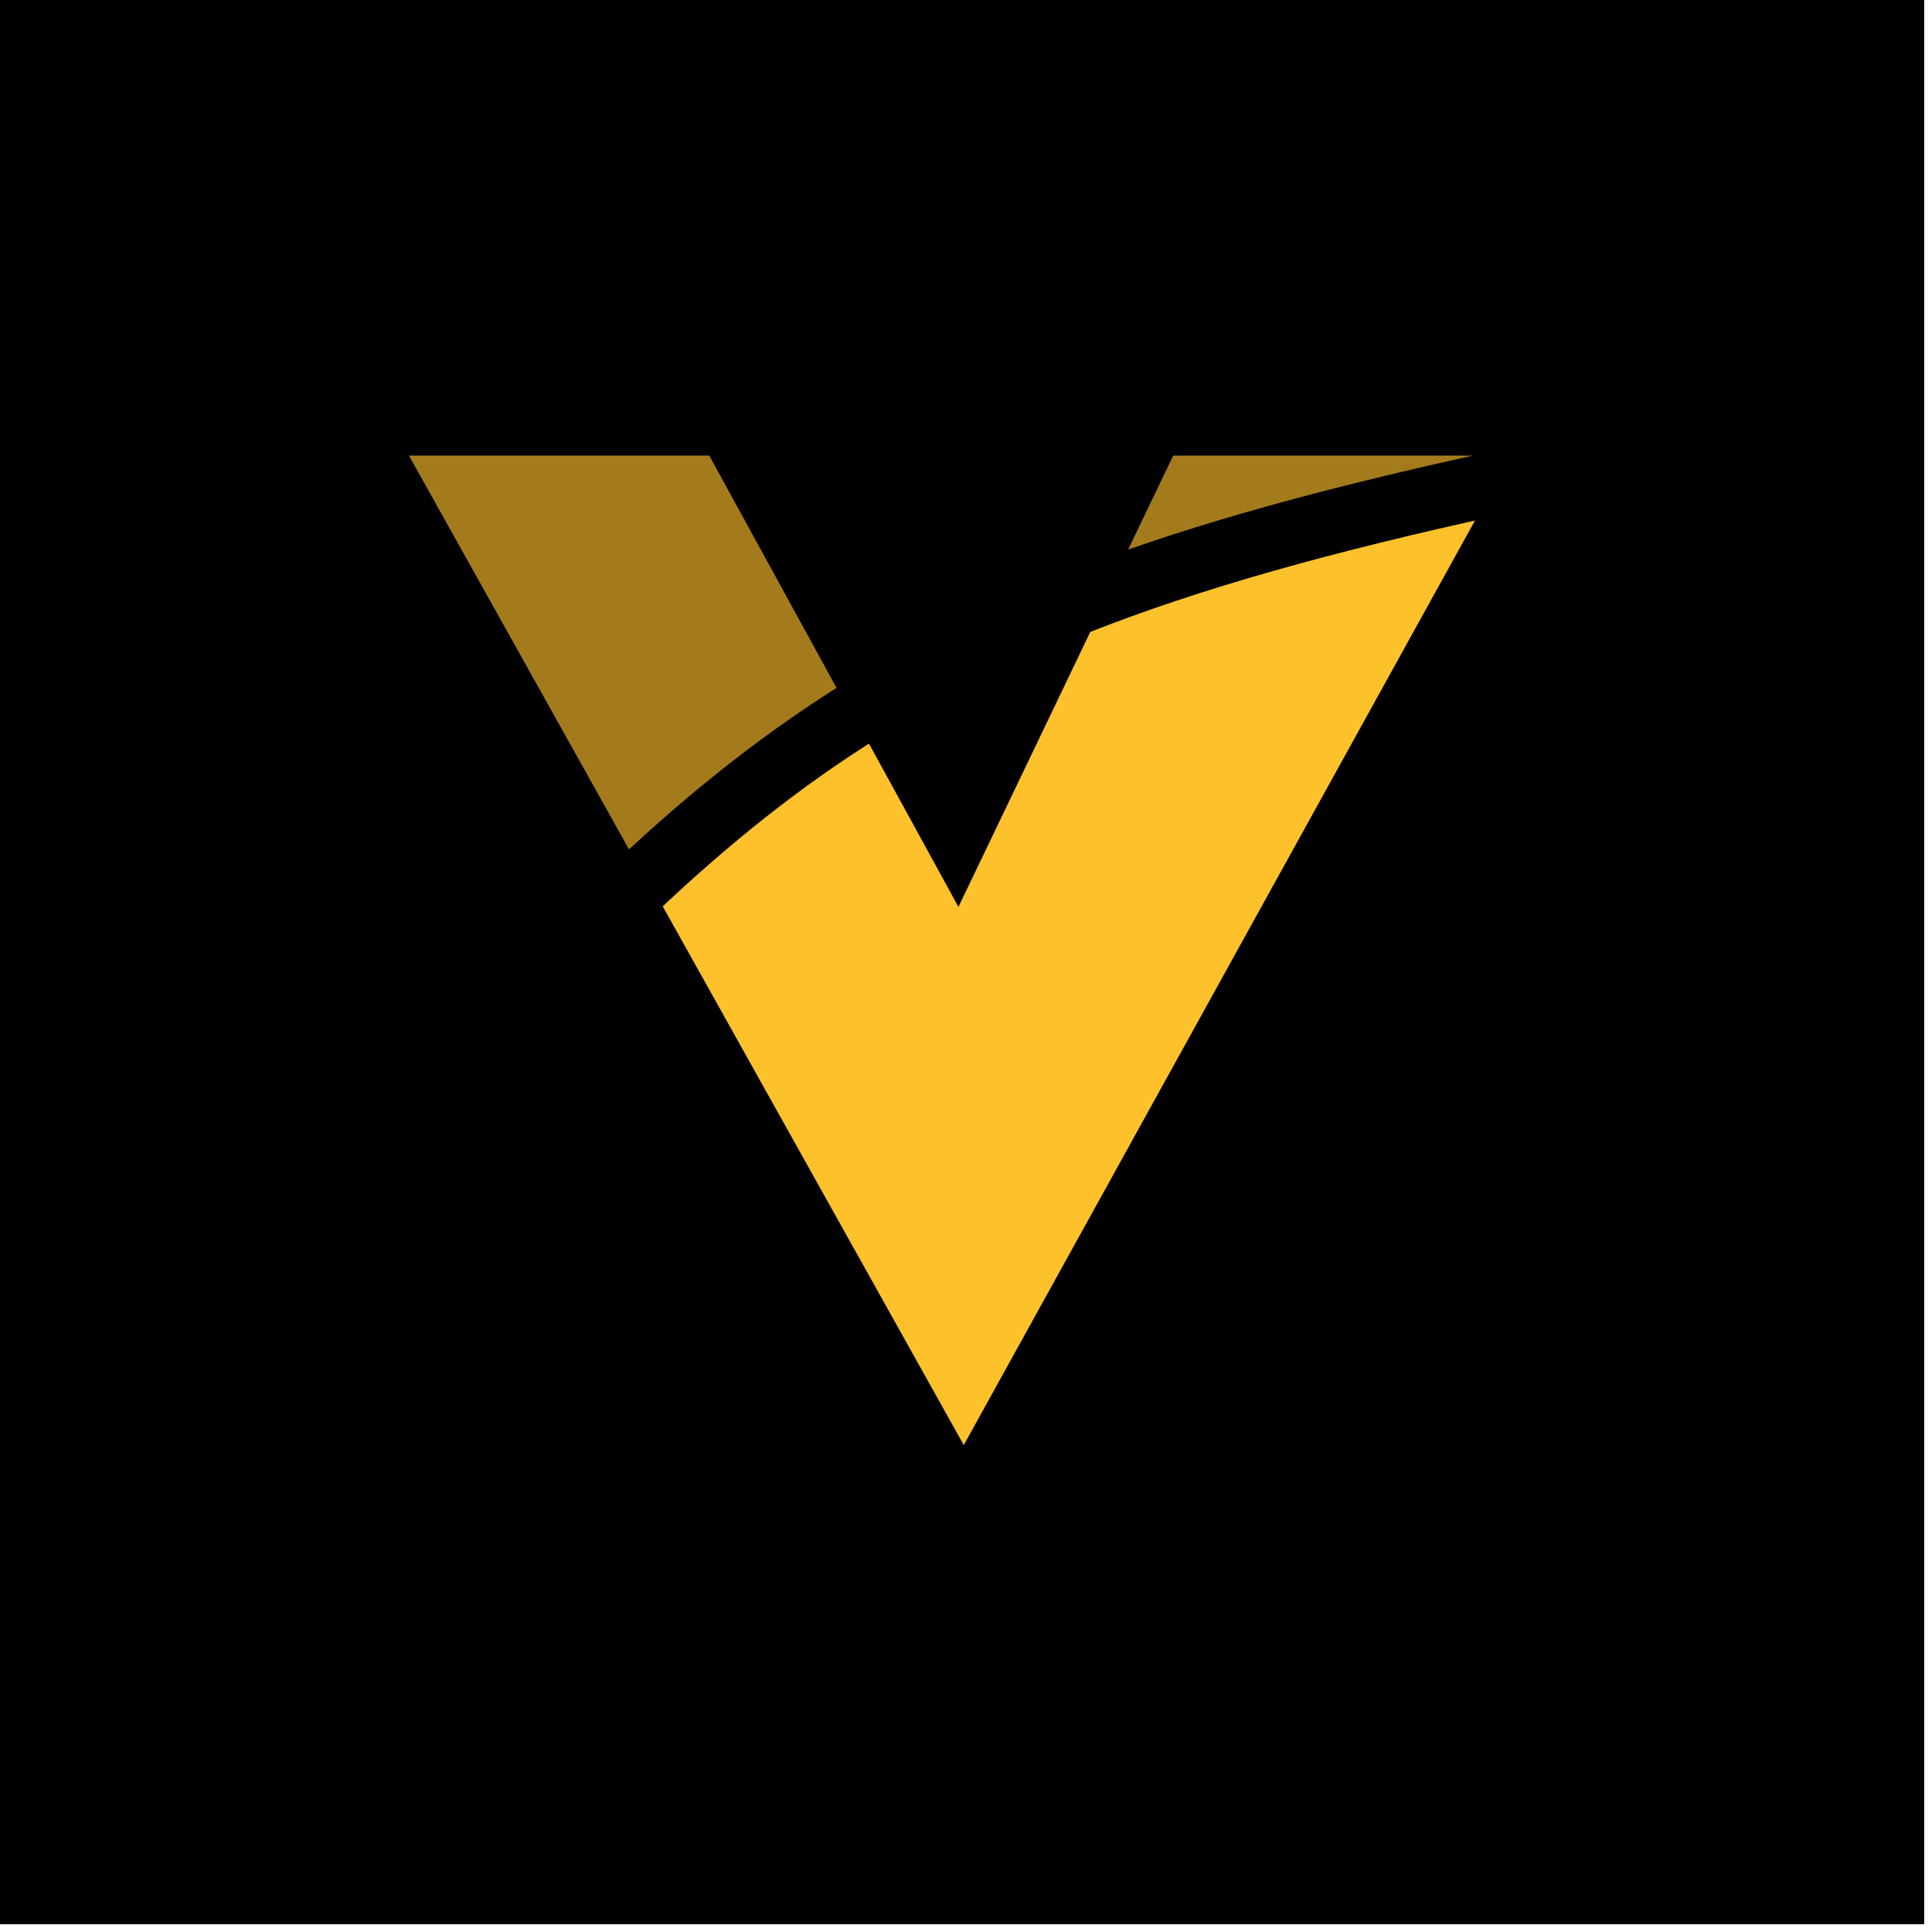 <svg viewBox="0 0 91 91" xmlns="http://www.w3.org/2000/svg">
<rect width="90.632" height="90.632" fill="black"/>
<path fill-rule="evenodd" clip-rule="evenodd" d="M18.41 20.959H33.704L40.068 32.573C36.401 34.854 32.983 37.542 29.5 40.805L18.41 20.959ZM31.514 44.408L45.316 69.107L69.075 26.139C61.16 27.929 54.958 29.76 49.61 32.087L45.033 41.634L41.993 36.087C38.4 38.342 35.026 41.042 31.514 44.408ZM52.161 26.765C57.668 24.753 63.978 23.11 71.651 21.48L71.939 20.959H54.946L52.161 26.765Z" fill="#A47B1C"/>
<path d="M33.704 20.959L34.142 20.718L34 20.459H33.704V20.959ZM18.41 20.959V20.459H17.557L17.973 21.203L18.41 20.959ZM40.068 32.573L40.332 32.997L40.733 32.748L40.506 32.333L40.068 32.573ZM29.5 40.805L29.064 41.049L29.376 41.607L29.842 41.17L29.5 40.805ZM31.514 44.408L31.168 44.047L30.889 44.315L31.077 44.652L31.514 44.408ZM45.316 69.107L44.879 69.351L45.318 70.136L45.753 69.349L45.316 69.107ZM69.075 26.139L69.512 26.381L70.051 25.405L68.964 25.651L69.075 26.139ZM49.61 32.087L49.41 31.628L49.24 31.703L49.159 31.871L49.61 32.087ZM45.033 41.634L44.594 41.874L45.062 42.729L45.483 41.85L45.033 41.634ZM41.993 36.087L42.431 35.846L42.176 35.381L41.727 35.663L41.993 36.087ZM52.161 26.765L51.711 26.549L51.18 27.657L52.333 27.235L52.161 26.765ZM71.651 21.48L71.754 21.969L71.978 21.922L72.088 21.722L71.651 21.48ZM71.939 20.959L72.376 21.201L72.787 20.459H71.939V20.959ZM54.946 20.959V20.459H54.631L54.495 20.742L54.946 20.959ZM33.704 20.459H18.41V21.459H33.704V20.459ZM40.506 32.333L34.142 20.718L33.265 21.199L39.629 32.813L40.506 32.333ZM29.842 41.17C33.305 37.926 36.698 35.259 40.332 32.997L39.803 32.148C36.105 34.45 32.66 37.159 29.159 40.441L29.842 41.17ZM17.973 21.203L29.064 41.049L29.937 40.562L18.846 20.715L17.973 21.203ZM31.077 44.652L44.879 69.351L45.752 68.863L31.95 44.164L31.077 44.652ZM45.753 69.349L69.512 26.381L68.637 25.897L44.878 68.865L45.753 69.349ZM68.964 25.651C61.035 27.444 54.799 29.284 49.41 31.628L49.809 32.545C55.117 30.236 61.285 28.413 69.185 26.627L68.964 25.651ZM49.159 31.871L44.582 41.418L45.483 41.85L50.061 32.303L49.159 31.871ZM45.471 41.394L42.431 35.846L41.554 36.327L44.594 41.874L45.471 41.394ZM41.727 35.663C38.1 37.94 34.7 40.663 31.168 44.047L31.86 44.769C35.352 41.422 38.7 38.745 42.259 36.51L41.727 35.663ZM52.333 27.235C57.808 25.234 64.092 23.597 71.754 21.969L71.547 20.991C63.864 22.623 57.528 24.271 51.99 26.296L52.333 27.235ZM72.088 21.722L72.376 21.201L71.501 20.717L71.213 21.238L72.088 21.722ZM71.939 20.459H54.946V21.459H71.939V20.459ZM54.495 20.742L51.711 26.549L52.612 26.982L55.396 21.175L54.495 20.742Z" fill="black"/>
<path fill-rule="evenodd" clip-rule="evenodd" d="M30.588 42.594L45.398 69.095L70.448 23.791C62.67 25.492 56.412 27.22 50.988 29.371L45.114 41.622L41.112 34.318C37.481 36.587 34.084 39.281 30.588 42.594Z" fill="#FDC12B"/>
<path d="M30.588 42.594L30.244 42.231L29.962 42.498L30.152 42.837L30.588 42.594ZM45.398 69.095L44.961 69.339L45.4 70.124L45.835 69.337L45.398 69.095ZM70.448 23.791L70.886 24.033L71.42 23.066L70.341 23.302L70.448 23.791ZM50.988 29.371L50.804 28.906L50.622 28.978L50.537 29.155L50.988 29.371ZM45.114 41.622L44.676 41.862L45.144 42.717L45.565 41.838L45.114 41.622ZM41.112 34.318L41.551 34.077L41.296 33.613L40.847 33.894L41.112 34.318ZM30.152 42.837L44.961 69.339L45.834 68.851L31.025 42.35L30.152 42.837ZM45.835 69.337L70.886 24.033L70.01 23.549L44.96 68.853L45.835 69.337ZM70.341 23.302C62.551 25.006 56.264 26.741 50.804 28.906L51.172 29.836C56.561 27.698 62.789 25.978 70.555 24.279L70.341 23.302ZM50.537 29.155L44.664 41.406L45.565 41.838L51.439 29.587L50.537 29.155ZM45.553 41.382L41.551 34.077L40.674 34.558L44.676 41.862L45.553 41.382ZM40.847 33.894C37.183 36.184 33.76 38.9 30.244 42.231L30.932 42.956C34.408 39.663 37.779 36.99 41.377 34.742L40.847 33.894Z" fill="black"/>
</svg>
